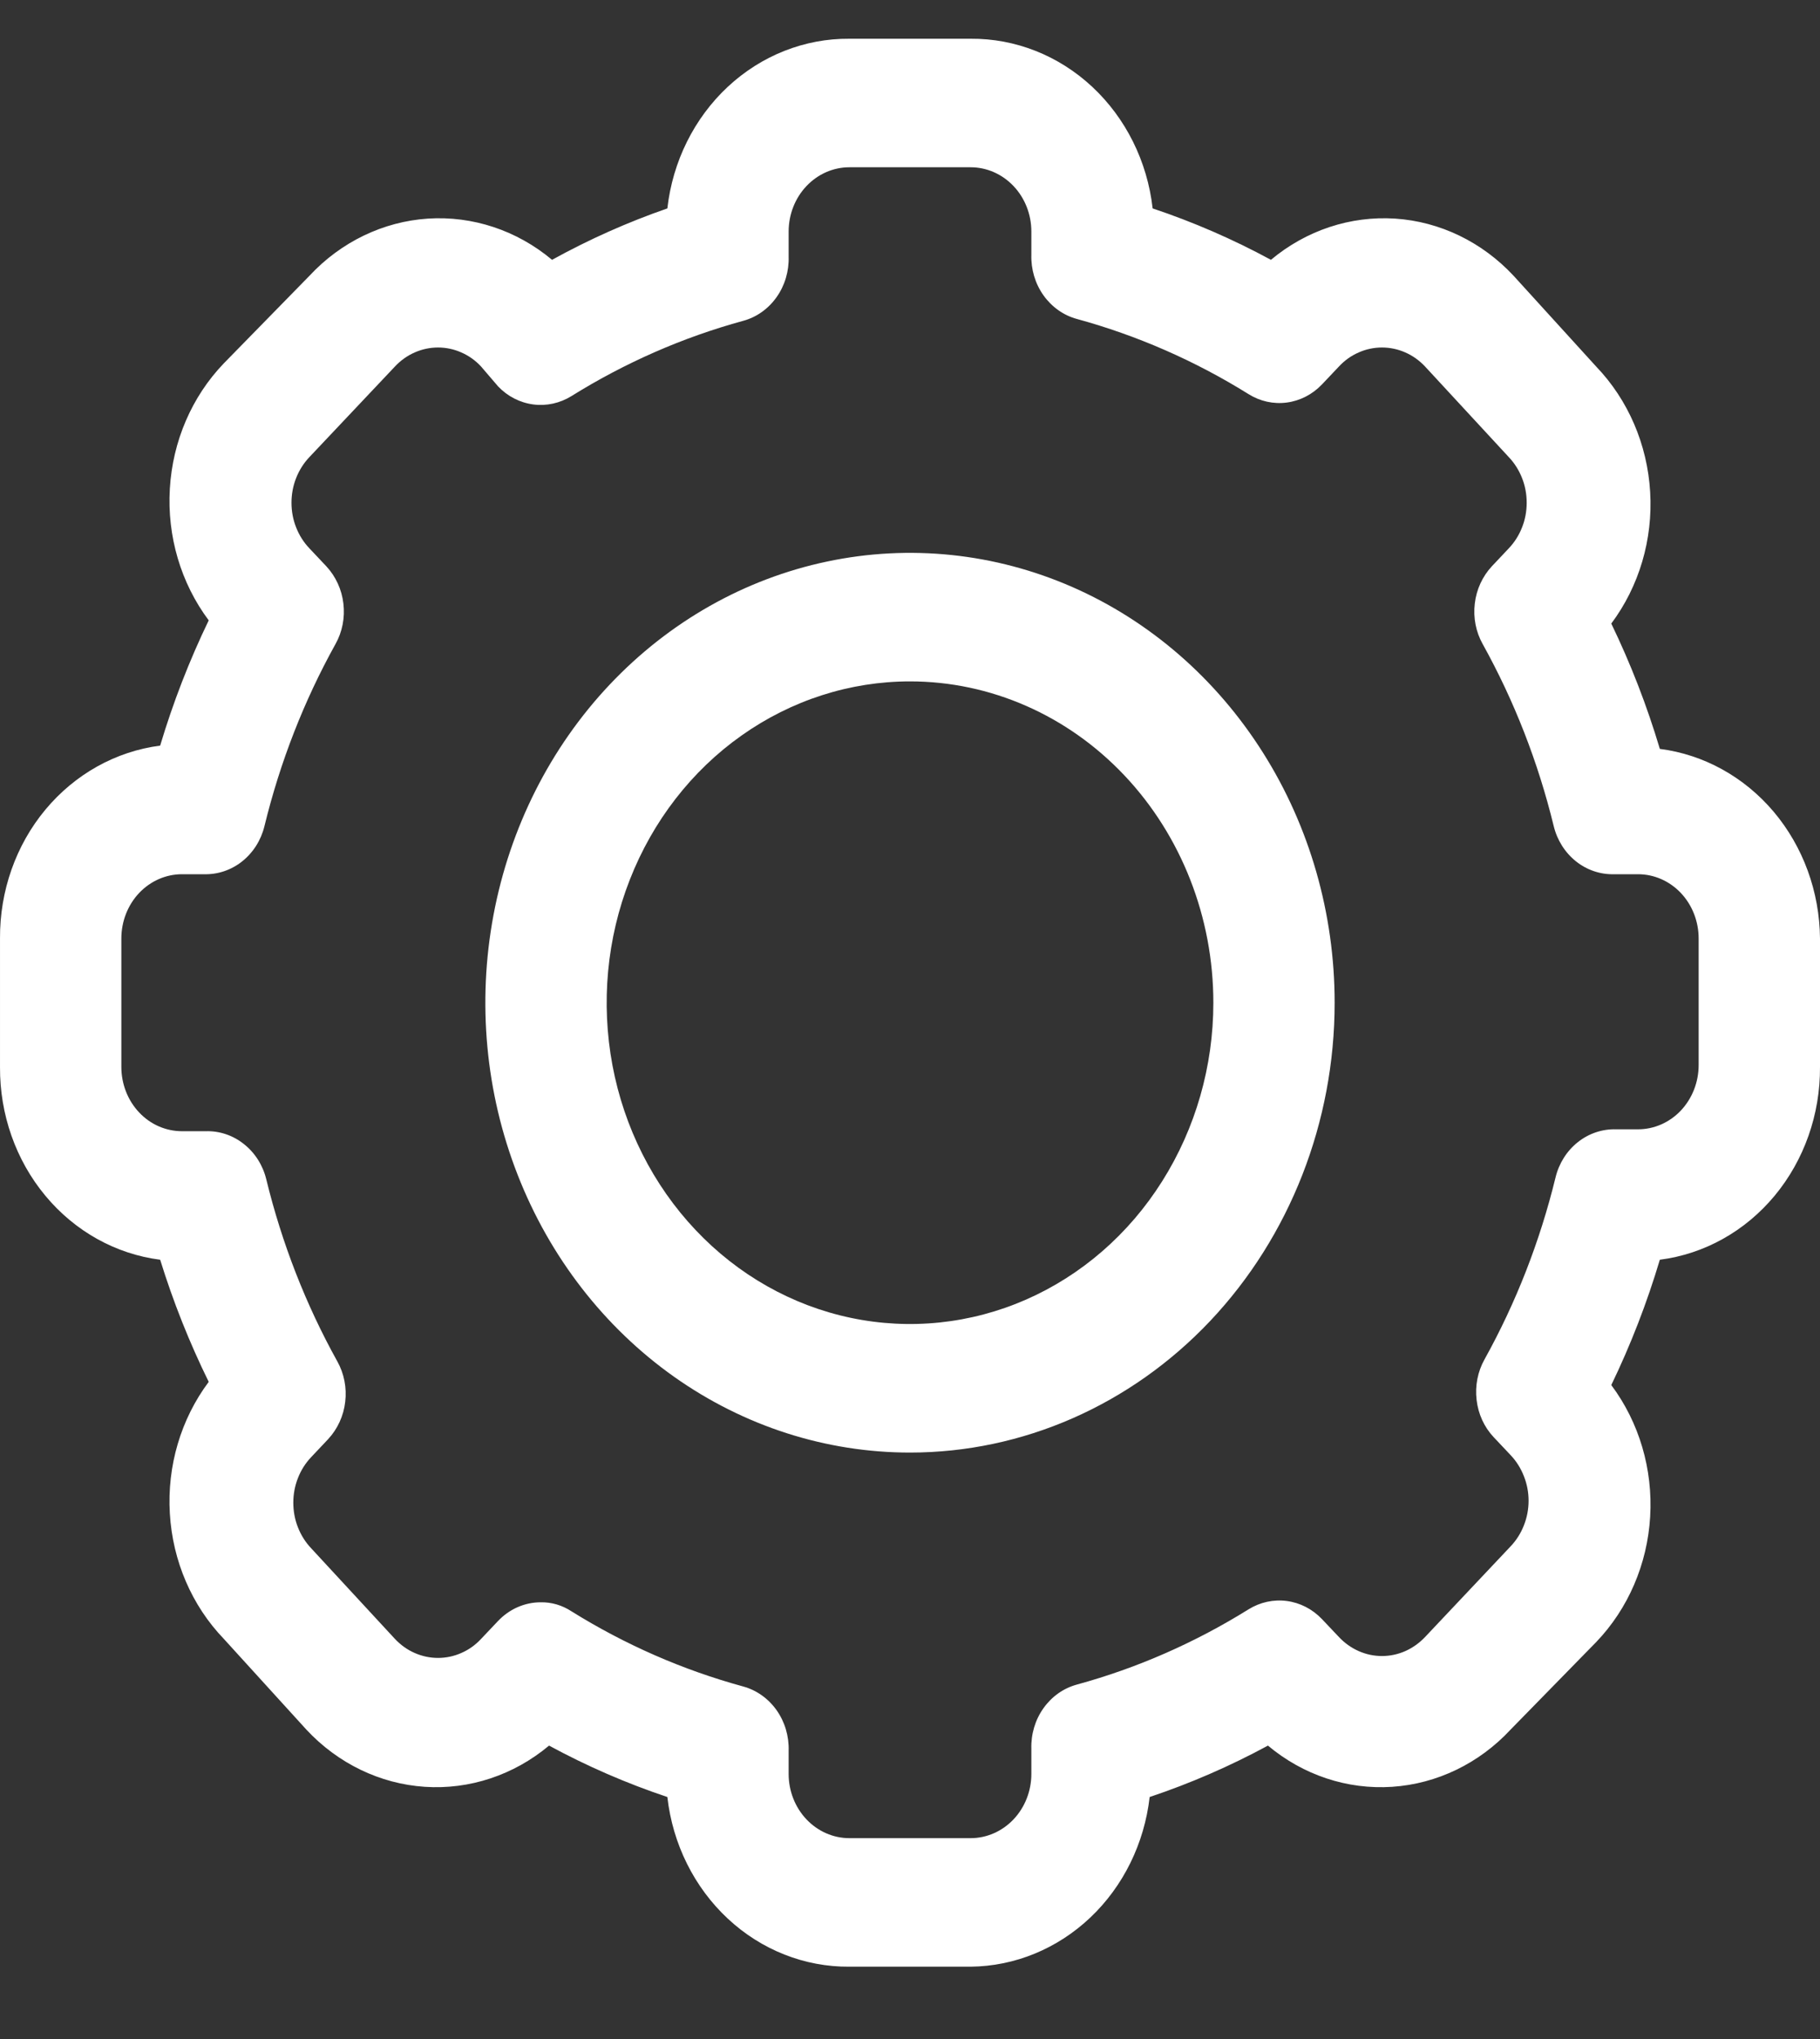 <svg width="25" height="28" viewBox="0 0 25 28" fill="none" xmlns="http://www.w3.org/2000/svg">
<rect x="0" y="0" width="25" height="28" fill="#333333" stroke="none"/>
<path d="M13.333 27.007H11.667C11.053 27.012 10.458 26.777 9.997 26.347C9.536 25.917 9.24 25.323 9.167 24.677C8.607 24.49 8.064 24.254 7.542 23.971C7.058 24.376 6.45 24.578 5.835 24.537C5.22 24.496 4.641 24.216 4.208 23.751L3.075 22.506C2.635 22.049 2.371 21.435 2.333 20.784C2.294 20.132 2.484 19.488 2.867 18.976C2.602 18.437 2.379 17.877 2.2 17.299C1.59 17.221 1.029 16.909 0.623 16.42C0.217 15.932 -0.004 15.303 6.52808e-05 14.652V12.887C-0.004 12.237 0.217 11.607 0.623 11.119C1.029 10.631 1.59 10.318 2.2 10.239C2.377 9.647 2.6 9.072 2.867 8.519C2.484 8.007 2.294 7.363 2.333 6.711C2.371 6.06 2.635 5.446 3.075 4.989L4.25 3.788C4.682 3.323 5.262 3.043 5.877 3.002C6.492 2.962 7.1 3.163 7.583 3.568C8.092 3.287 8.622 3.051 9.167 2.862C9.24 2.216 9.536 1.622 9.997 1.192C10.458 0.762 11.053 0.527 11.667 0.532H13.333C13.947 0.527 14.542 0.762 15.003 1.192C15.464 1.622 15.76 2.216 15.833 2.862C16.392 3.049 16.936 3.285 17.458 3.568C17.942 3.163 18.55 2.962 19.165 3.002C19.78 3.043 20.359 3.323 20.792 3.788L21.925 5.033C22.364 5.49 22.629 6.104 22.667 6.756C22.706 7.407 22.516 8.051 22.133 8.563C22.4 9.116 22.623 9.691 22.8 10.284C23.403 10.361 23.958 10.668 24.363 11.146C24.768 11.626 24.994 12.244 25 12.887V14.652C25.004 15.303 24.782 15.932 24.377 16.42C23.971 16.909 23.41 17.221 22.8 17.299C22.623 17.892 22.4 18.467 22.133 19.02C22.516 19.532 22.706 20.176 22.667 20.828C22.629 21.479 22.364 22.093 21.925 22.55L20.75 23.751C20.318 24.216 19.738 24.496 19.123 24.537C18.508 24.578 17.9 24.376 17.417 23.971C16.894 24.254 16.351 24.49 15.792 24.677C15.719 25.315 15.429 25.904 14.977 26.332C14.524 26.761 13.94 27.001 13.333 27.007ZM7.425 22.003C7.575 22 7.722 22.043 7.85 22.127C8.587 22.586 9.381 22.933 10.208 23.159C10.392 23.209 10.553 23.324 10.667 23.484C10.781 23.645 10.839 23.841 10.833 24.042V24.36C10.833 24.594 10.921 24.818 11.077 24.983C11.234 25.149 11.446 25.242 11.667 25.242H13.333C13.554 25.242 13.766 25.149 13.923 24.983C14.079 24.818 14.167 24.594 14.167 24.36V24.015C14.161 23.815 14.219 23.618 14.333 23.458C14.447 23.297 14.608 23.183 14.792 23.133C15.619 22.907 16.413 22.559 17.15 22.1C17.308 22.002 17.493 21.961 17.675 21.985C17.858 22.009 18.027 22.096 18.158 22.233L18.392 22.48C18.469 22.562 18.561 22.628 18.663 22.673C18.764 22.718 18.873 22.741 18.983 22.741C19.093 22.741 19.202 22.718 19.304 22.673C19.405 22.628 19.497 22.562 19.575 22.48L20.75 21.235C20.828 21.153 20.89 21.056 20.932 20.948C20.975 20.841 20.997 20.725 20.997 20.609C20.997 20.492 20.975 20.377 20.932 20.27C20.89 20.162 20.828 20.064 20.75 19.982L20.517 19.735C20.387 19.597 20.305 19.417 20.283 19.224C20.26 19.031 20.298 18.835 20.392 18.667C20.825 17.887 21.153 17.047 21.367 16.17C21.414 15.976 21.522 15.804 21.674 15.684C21.825 15.564 22.011 15.502 22.2 15.508H22.5C22.721 15.508 22.933 15.415 23.089 15.25C23.245 15.084 23.333 14.86 23.333 14.626V12.887C23.333 12.653 23.245 12.428 23.089 12.263C22.933 12.098 22.721 12.005 22.5 12.005H22.175C21.986 12.011 21.8 11.949 21.649 11.829C21.497 11.708 21.389 11.537 21.342 11.343C21.128 10.466 20.8 9.625 20.367 8.845C20.273 8.678 20.235 8.482 20.258 8.289C20.28 8.096 20.363 7.916 20.492 7.777L20.725 7.53C20.803 7.448 20.865 7.351 20.907 7.243C20.95 7.136 20.971 7.02 20.971 6.904C20.971 6.787 20.95 6.672 20.907 6.564C20.865 6.457 20.803 6.359 20.725 6.277L19.575 5.033C19.497 4.95 19.405 4.884 19.304 4.84C19.202 4.795 19.093 4.772 18.983 4.772C18.873 4.772 18.764 4.795 18.663 4.84C18.561 4.884 18.469 4.95 18.392 5.033L18.158 5.28C18.027 5.417 17.858 5.504 17.675 5.528C17.493 5.552 17.308 5.511 17.15 5.412C16.413 4.953 15.619 4.606 14.792 4.38C14.608 4.33 14.447 4.215 14.333 4.055C14.219 3.894 14.161 3.698 14.167 3.497V3.18C14.167 2.945 14.079 2.721 13.923 2.556C13.766 2.39 13.554 2.297 13.333 2.297H11.667C11.446 2.297 11.234 2.39 11.077 2.556C10.921 2.721 10.833 2.945 10.833 3.18V3.524C10.839 3.724 10.781 3.921 10.667 4.081C10.553 4.242 10.392 4.356 10.208 4.406C9.381 4.632 8.587 4.98 7.85 5.439C7.692 5.537 7.507 5.578 7.325 5.554C7.142 5.53 6.972 5.443 6.842 5.306L6.608 5.033C6.531 4.95 6.439 4.884 6.337 4.84C6.236 4.795 6.127 4.772 6.017 4.772C5.907 4.772 5.798 4.795 5.696 4.84C5.595 4.884 5.503 4.95 5.425 5.033L4.25 6.277C4.172 6.359 4.11 6.457 4.068 6.564C4.025 6.672 4.004 6.787 4.004 6.904C4.004 7.02 4.025 7.136 4.068 7.243C4.11 7.351 4.172 7.448 4.25 7.53L4.483 7.777C4.612 7.916 4.695 8.096 4.717 8.289C4.74 8.482 4.702 8.678 4.608 8.845C4.175 9.625 3.847 10.466 3.633 11.343C3.586 11.537 3.478 11.708 3.326 11.829C3.175 11.949 2.989 12.011 2.8 12.005H2.5C2.279 12.005 2.067 12.098 1.911 12.263C1.755 12.428 1.667 12.653 1.667 12.887V14.652C1.667 14.886 1.755 15.111 1.911 15.276C2.067 15.442 2.279 15.534 2.5 15.534H2.825C3.014 15.528 3.2 15.59 3.351 15.711C3.503 15.831 3.611 16.002 3.658 16.196C3.872 17.073 4.2 17.914 4.633 18.694C4.727 18.862 4.765 19.057 4.742 19.25C4.72 19.443 4.637 19.623 4.508 19.762L4.275 20.009C4.197 20.091 4.135 20.188 4.093 20.296C4.05 20.404 4.029 20.519 4.029 20.635C4.029 20.752 4.05 20.867 4.093 20.975C4.135 21.082 4.197 21.18 4.275 21.262L5.425 22.506C5.503 22.589 5.595 22.655 5.696 22.699C5.798 22.744 5.907 22.767 6.017 22.767C6.127 22.767 6.236 22.744 6.337 22.699C6.439 22.655 6.531 22.589 6.608 22.506L6.842 22.259C6.997 22.096 7.206 22.004 7.425 22.003Z" fill="white"/>
<path d="M12.5 19.947C11.346 19.947 10.219 19.585 9.259 18.906C8.3 18.227 7.552 17.262 7.111 16.134C6.669 15.005 6.554 13.763 6.779 12.564C7.004 11.366 7.559 10.265 8.375 9.401C9.191 8.537 10.23 7.949 11.362 7.711C12.493 7.472 13.666 7.595 14.732 8.062C15.798 8.53 16.709 9.322 17.35 10.338C17.991 11.353 18.333 12.548 18.333 13.77C18.333 15.408 17.719 16.979 16.625 18.138C15.531 19.296 14.047 19.947 12.5 19.947ZM12.5 9.357C11.676 9.357 10.87 9.616 10.185 10.101C9.5 10.585 8.966 11.275 8.651 12.081C8.335 12.887 8.253 13.774 8.413 14.63C8.574 15.486 8.971 16.273 9.554 16.89C10.136 17.507 10.879 17.927 11.687 18.097C12.495 18.267 13.333 18.18 14.095 17.846C14.856 17.512 15.507 16.947 15.964 16.221C16.422 15.495 16.667 14.642 16.667 13.77C16.667 12.599 16.228 11.477 15.446 10.649C14.665 9.822 13.605 9.357 12.5 9.357Z" fill="white"/>
</svg>
